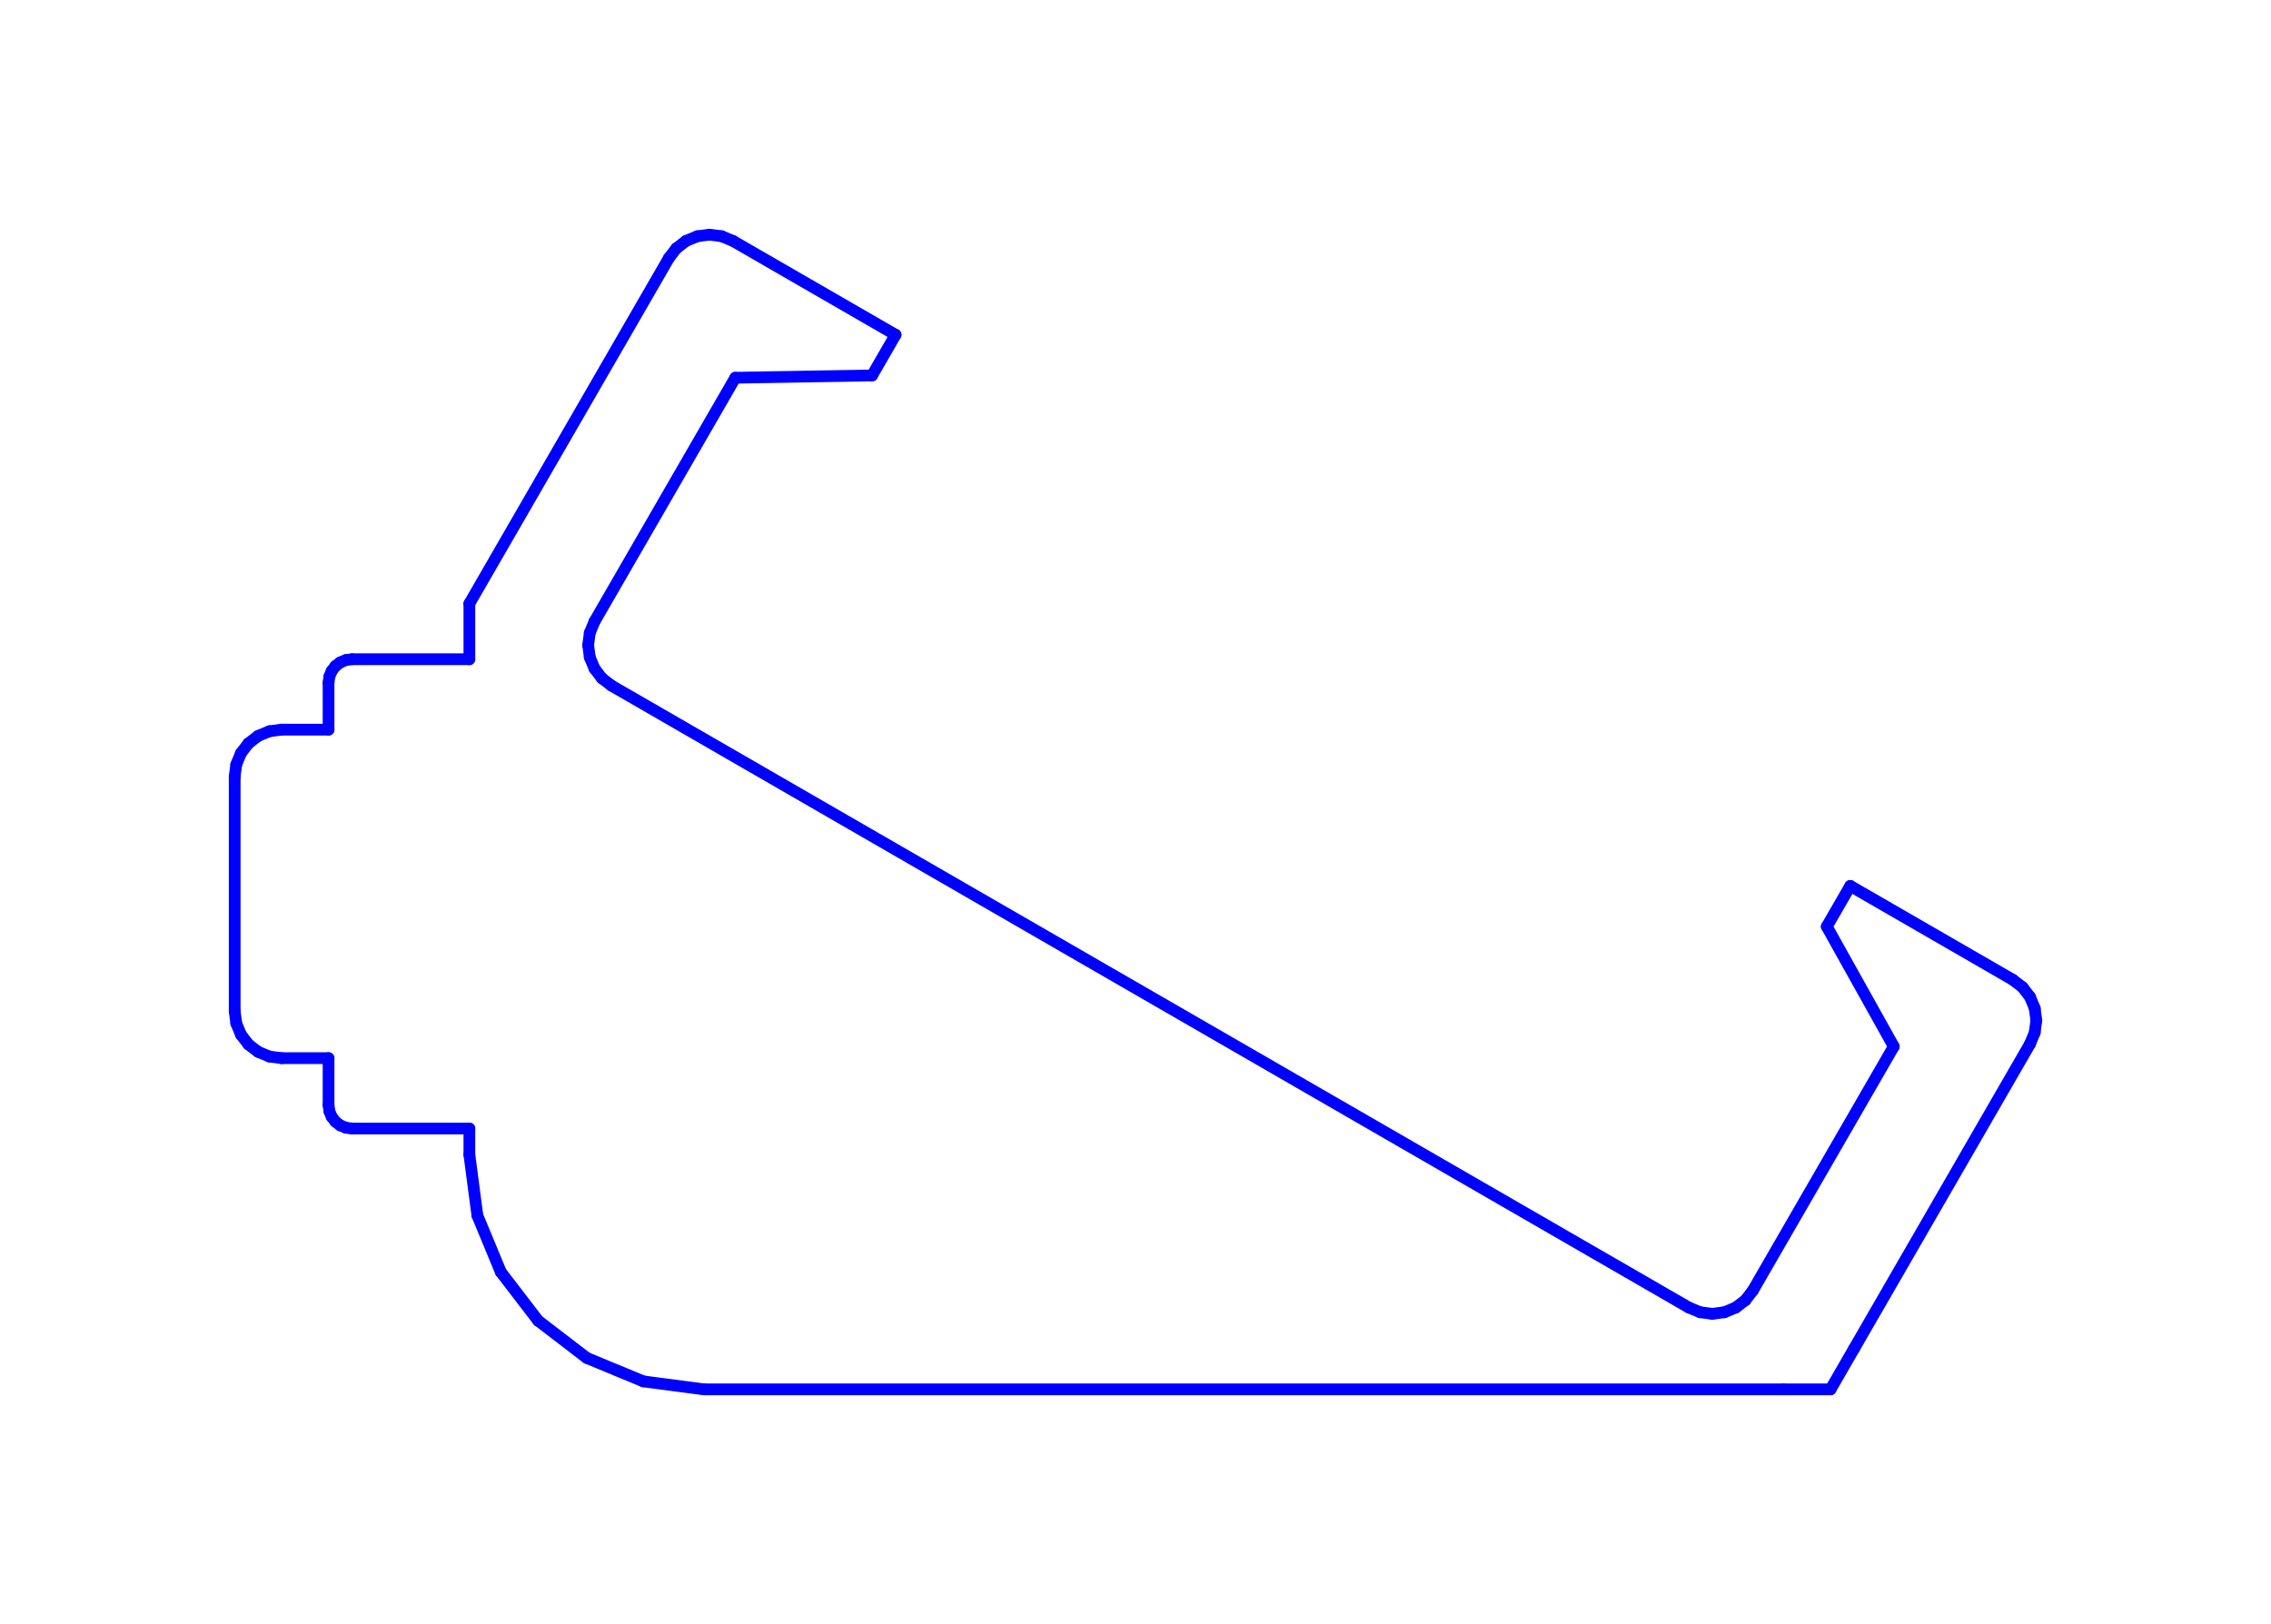 <?xml version="1.0" standalone="no"?>
<!DOCTYPE svg PUBLIC "-//W3C//DTD SVG 1.1//EN" "http://www.w3.org/Graphics/SVG/1.1/DTD/svg11.dtd">
<svg width="96.768mm" height="69.209mm"
 viewBox="0 0 96.768 69.209"
 xmlns="http://www.w3.org/2000/svg" version="1.1"
 xmlns:xlink="http://www.w3.org/1999/xlink">
<desc>Output from Flights of Ideas SVG Sketchup Plugin</desc>

  <g id="face0" fill="none" stroke="rgb(0,0,255)" stroke-width="0.5" stroke-miterlimit="4" stroke-dasharray="none" stroke-linejoin="round" stroke-linecap="round">
    <line x1="12.0" y1="45.094" x2="14.0" y2="45.094"/>
    <line x1="14.0" y1="45.094" x2="14.0" y2="47.094"/>
    <line x1="14.0" y1="47.094" x2="14.034" y2="47.353"/>
    <line x1="14.034" y1="47.353" x2="14.134" y2="47.594"/>
    <line x1="14.134" y1="47.594" x2="14.293" y2="47.801"/>
    <line x1="14.293" y1="47.801" x2="14.5" y2="47.96"/>
    <line x1="14.5" y1="47.96" x2="14.741" y2="48.06"/>
    <line x1="14.741" y1="48.06" x2="15.0" y2="48.094"/>
    <line x1="15.0" y1="48.094" x2="20.0" y2="48.094"/>
    <line x1="20.0" y1="48.094" x2="20.0" y2="49.209"/>
    <line x1="20.0" y1="49.209" x2="20.341" y2="51.797"/>
    <line x1="20.341" y1="51.797" x2="21.34" y2="54.209"/>
    <line x1="21.34" y1="54.209" x2="22.929" y2="56.28"/>
    <line x1="22.929" y1="56.28" x2="25.0" y2="57.869"/>
    <line x1="25.0" y1="57.869" x2="27.412" y2="58.868"/>
    <line x1="27.412" y1="58.868" x2="30.0" y2="59.209"/>
    <line x1="30.0" y1="59.209" x2="76.0" y2="59.209"/>
    <line x1="76.0" y1="59.209" x2="78.0" y2="59.209"/>
    <line x1="78.0" y1="59.209" x2="79.0" y2="57.477"/>
    <line x1="79.0" y1="57.477" x2="86.5" y2="44.486"/>
    <line x1="86.5" y1="44.486" x2="86.7" y2="44.004"/>
    <line x1="86.7" y1="44.004" x2="86.768" y2="43.486"/>
    <line x1="86.768" y1="43.486" x2="86.7" y2="42.969"/>
    <line x1="86.7" y1="42.969" x2="86.5" y2="42.486"/>
    <line x1="86.5" y1="42.486" x2="86.182" y2="42.072"/>
    <line x1="86.182" y1="42.072" x2="85.768" y2="41.754"/>
    <line x1="85.768" y1="41.754" x2="78.84" y2="37.754"/>
    <line x1="78.84" y1="37.754" x2="77.84" y2="39.486"/>
    <line x1="77.84" y1="39.486" x2="80.694" y2="44.598"/>
    <line x1="80.694" y1="44.598" x2="74.694" y2="54.99"/>
    <line x1="74.694" y1="54.99" x2="74.376" y2="55.405"/>
    <line x1="74.376" y1="55.405" x2="73.962" y2="55.722"/>
    <line x1="73.962" y1="55.722" x2="73.479" y2="55.922"/>
    <line x1="73.479" y1="55.922" x2="72.962" y2="55.99"/>
    <line x1="72.962" y1="55.99" x2="72.444" y2="55.922"/>
    <line x1="72.444" y1="55.922" x2="71.962" y2="55.722"/>
    <line x1="71.962" y1="55.722" x2="26.062" y2="29.222"/>
    <line x1="26.062" y1="29.222" x2="25.648" y2="28.905"/>
    <line x1="25.648" y1="28.905" x2="25.33" y2="28.49"/>
    <line x1="25.33" y1="28.49" x2="25.13" y2="28.008"/>
    <line x1="25.13" y1="28.008" x2="25.062" y2="27.49"/>
    <line x1="25.062" y1="27.49" x2="25.13" y2="26.973"/>
    <line x1="25.13" y1="26.973" x2="25.33" y2="26.49"/>
    <line x1="25.33" y1="26.49" x2="31.33" y2="16.098"/>
    <line x1="31.33" y1="16.098" x2="37.16" y2="16.0"/>
    <line x1="37.16" y1="16.0" x2="38.16" y2="14.268"/>
    <line x1="38.16" y1="14.268" x2="31.232" y2="10.268"/>
    <line x1="31.232" y1="10.268" x2="30.75" y2="10.068"/>
    <line x1="30.75" y1="10.068" x2="30.232" y2="10.0"/>
    <line x1="30.232" y1="10.0" x2="29.714" y2="10.068"/>
    <line x1="29.714" y1="10.068" x2="29.232" y2="10.268"/>
    <line x1="29.232" y1="10.268" x2="28.818" y2="10.586"/>
    <line x1="28.818" y1="10.586" x2="28.5" y2="11.0"/>
    <line x1="28.5" y1="11.0" x2="20.0" y2="25.722"/>
    <line x1="20.0" y1="25.722" x2="20.0" y2="28.094"/>
    <line x1="20.0" y1="28.094" x2="15.0" y2="28.094"/>
    <line x1="15.0" y1="28.094" x2="14.741" y2="28.128"/>
    <line x1="14.741" y1="28.128" x2="14.5" y2="28.228"/>
    <line x1="14.5" y1="28.228" x2="14.293" y2="28.387"/>
    <line x1="14.293" y1="28.387" x2="14.134" y2="28.594"/>
    <line x1="14.134" y1="28.594" x2="14.034" y2="28.835"/>
    <line x1="14.034" y1="28.835" x2="14.0" y2="29.094"/>
    <line x1="14.0" y1="29.094" x2="14.0" y2="31.094"/>
    <line x1="14.0" y1="31.094" x2="12.0" y2="31.094"/>
    <line x1="12.0" y1="31.094" x2="11.482" y2="31.162"/>
    <line x1="11.482" y1="31.162" x2="11.0" y2="31.362"/>
    <line x1="11.0" y1="31.362" x2="10.586" y2="31.68"/>
    <line x1="10.586" y1="31.68" x2="10.268" y2="32.094"/>
    <line x1="10.268" y1="32.094" x2="10.068" y2="32.576"/>
    <line x1="10.068" y1="32.576" x2="10.0" y2="33.094"/>
    <line x1="10.0" y1="33.094" x2="10.0" y2="43.094"/>
    <line x1="10.0" y1="43.094" x2="10.068" y2="43.612"/>
    <line x1="10.068" y1="43.612" x2="10.268" y2="44.094"/>
    <line x1="10.268" y1="44.094" x2="10.586" y2="44.508"/>
    <line x1="10.586" y1="44.508" x2="11.0" y2="44.826"/>
    <line x1="11.0" y1="44.826" x2="11.482" y2="45.026"/>
    <line x1="11.482" y1="45.026" x2="12.0" y2="45.094"/>
  </g>
</svg>
